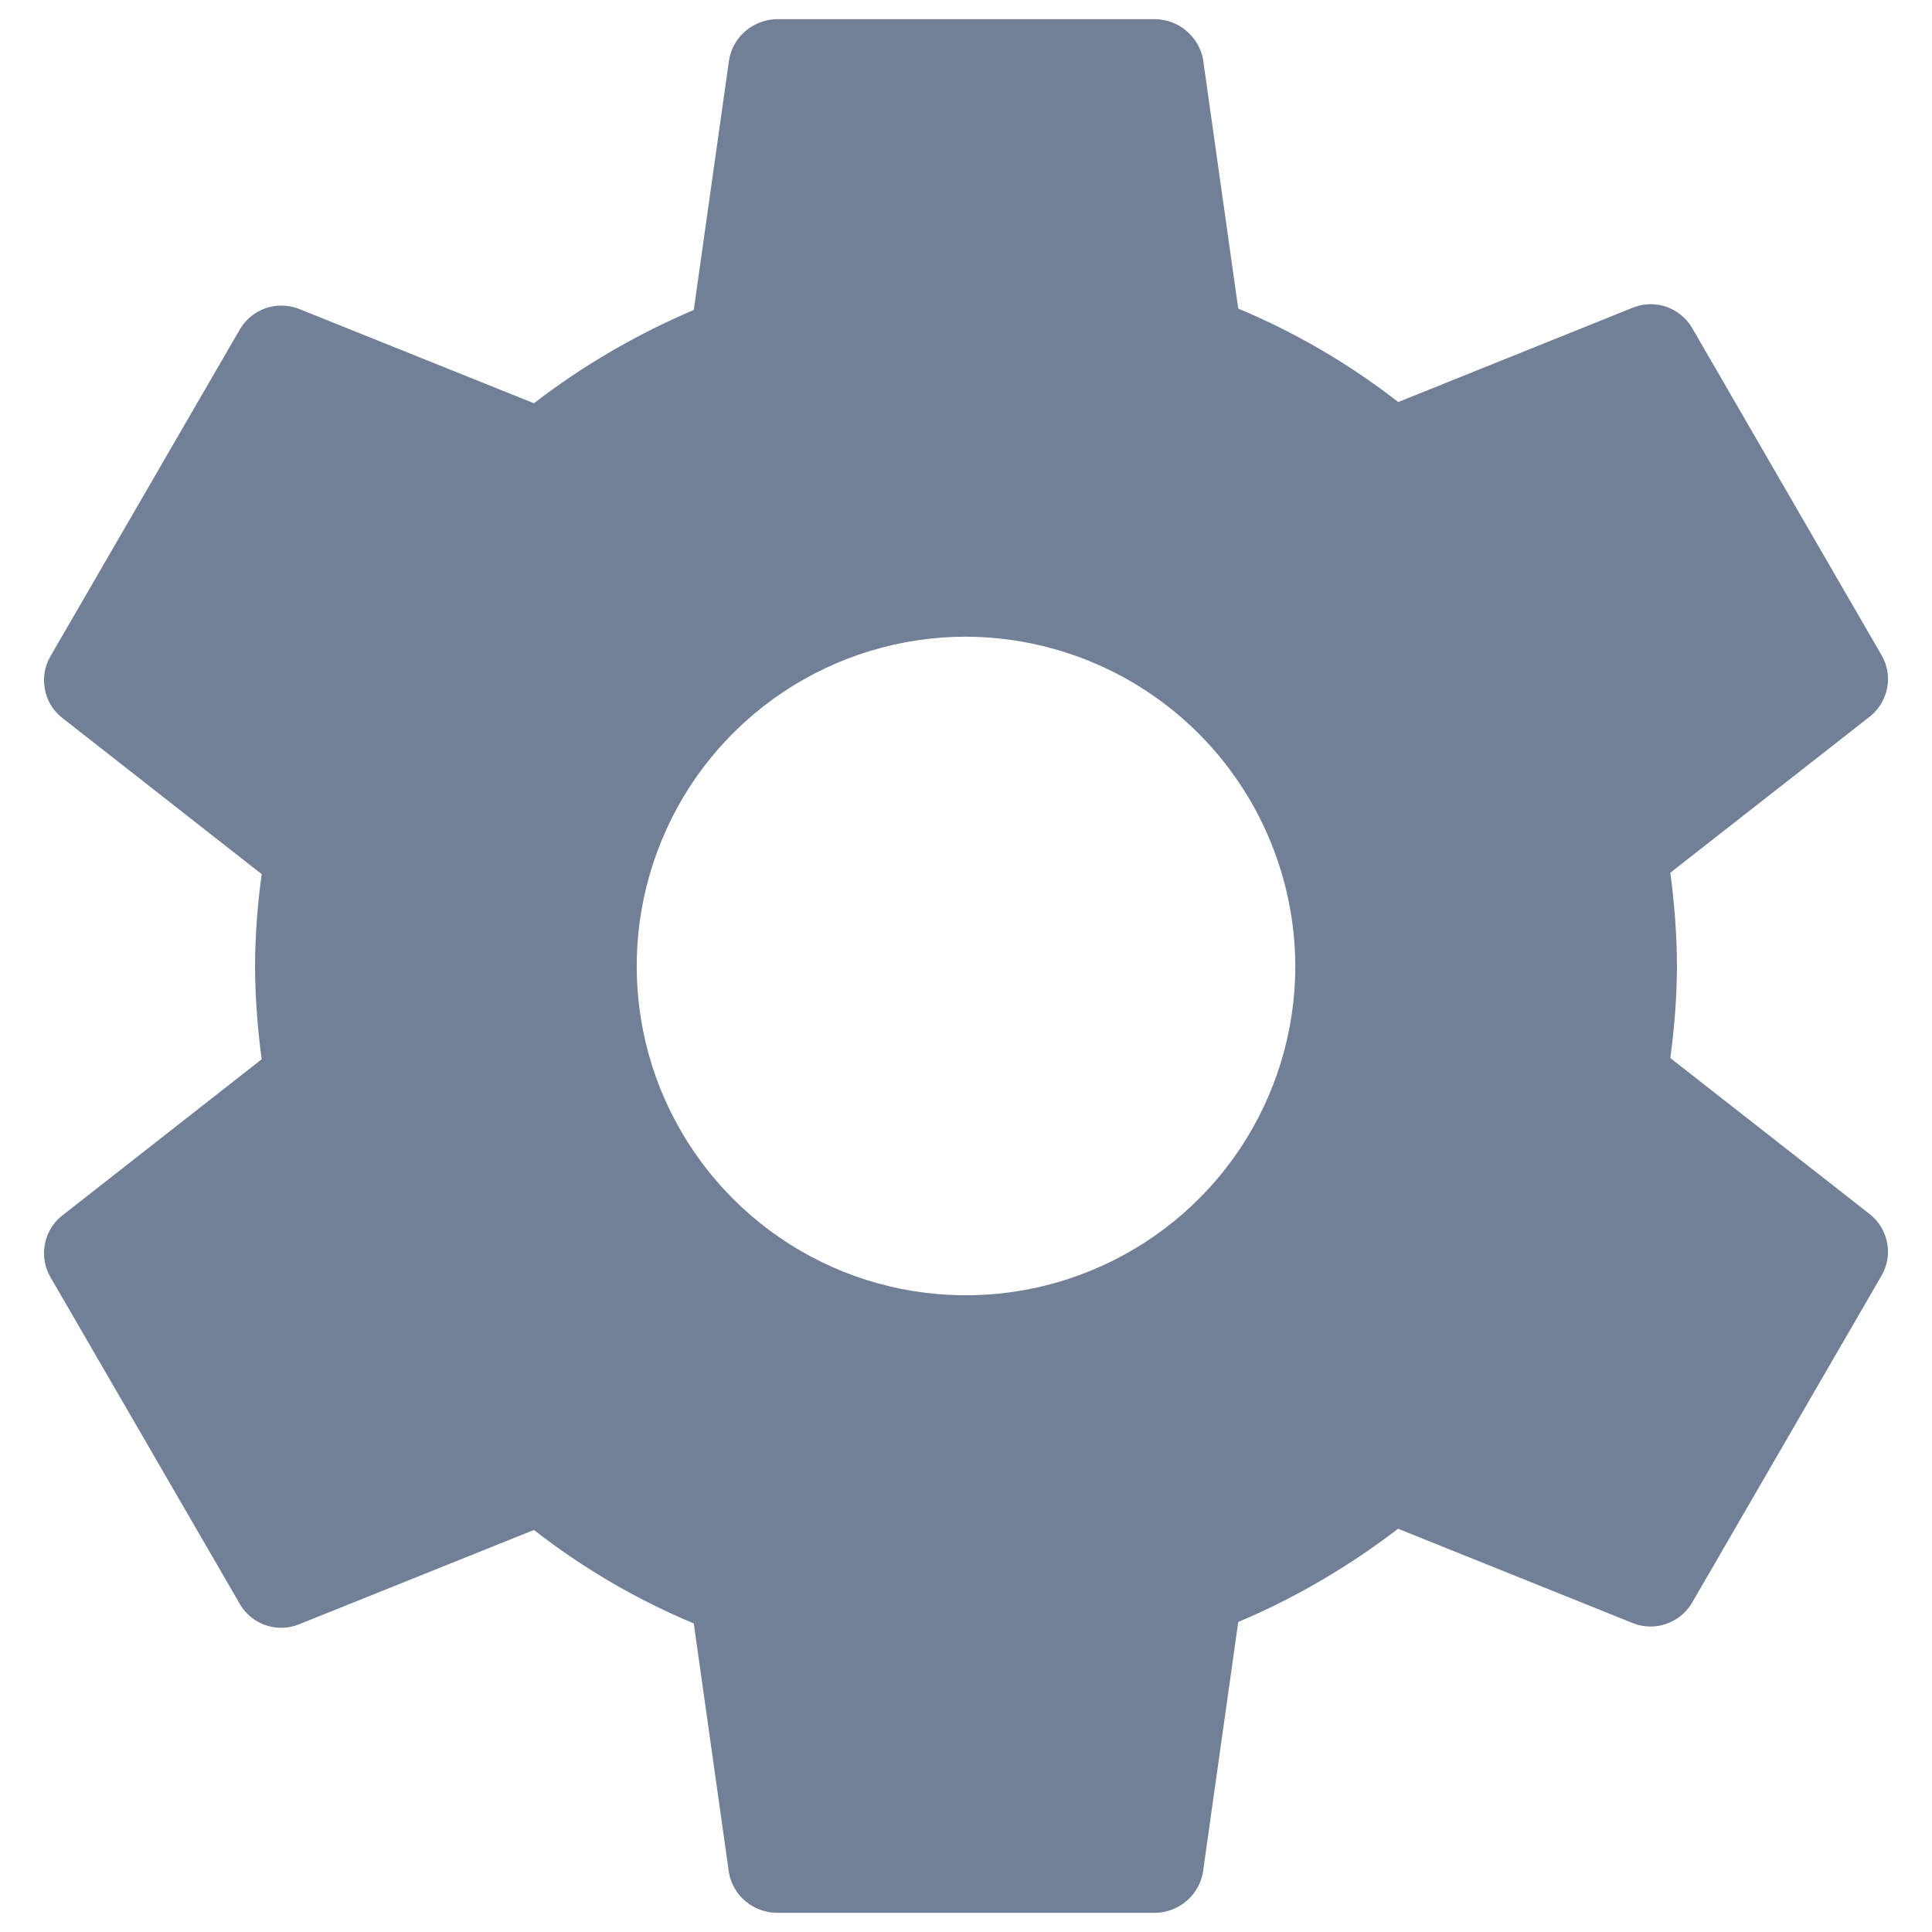 <svg width="11" height="11" viewBox="0 0 11 11" fill="none" xmlns="http://www.w3.org/2000/svg">
<path d="M5.5 3.625C5.129 3.625 4.766 3.735 4.458 3.941C4.15 4.147 3.909 4.44 3.768 4.783C3.626 5.125 3.589 5.502 3.661 5.866C3.733 6.23 3.912 6.564 4.174 6.826C4.436 7.088 4.77 7.267 5.134 7.339C5.498 7.411 5.875 7.374 6.217 7.232C6.56 7.09 6.853 6.85 7.059 6.542C7.265 6.233 7.375 5.871 7.375 5.5C7.373 5.003 7.175 4.527 6.824 4.176C6.473 3.825 5.997 3.627 5.5 3.625V3.625ZM9.548 5.5C9.547 5.675 9.534 5.85 9.51 6.024L10.651 6.917C10.7 6.958 10.734 7.016 10.745 7.079C10.757 7.142 10.745 7.208 10.712 7.264L9.633 9.127C9.6 9.182 9.549 9.224 9.488 9.245C9.428 9.267 9.361 9.266 9.301 9.243L7.96 8.704C7.68 8.919 7.374 9.098 7.05 9.235L6.849 10.66C6.838 10.723 6.805 10.781 6.756 10.823C6.706 10.866 6.644 10.889 6.579 10.891H4.42C4.357 10.889 4.295 10.867 4.246 10.826C4.197 10.786 4.164 10.73 4.151 10.667L3.95 9.243C3.624 9.107 3.318 8.928 3.04 8.711L1.698 9.25C1.638 9.273 1.572 9.274 1.512 9.253C1.451 9.232 1.4 9.19 1.367 9.135L0.287 7.271C0.255 7.216 0.243 7.15 0.255 7.087C0.266 7.023 0.299 6.966 0.349 6.925L1.49 6.031C1.466 5.855 1.453 5.678 1.452 5.5C1.453 5.325 1.466 5.15 1.49 4.977L0.349 4.083C0.299 4.042 0.266 3.985 0.255 3.921C0.243 3.858 0.255 3.792 0.287 3.737L1.367 1.873C1.4 1.818 1.451 1.776 1.512 1.755C1.572 1.734 1.638 1.735 1.698 1.757L3.04 2.296C3.319 2.081 3.625 1.903 3.95 1.765L4.151 0.341C4.162 0.277 4.195 0.219 4.244 0.177C4.293 0.135 4.356 0.111 4.42 0.109H6.579C6.643 0.111 6.704 0.133 6.753 0.174C6.802 0.215 6.836 0.271 6.849 0.333L7.05 1.757C7.376 1.893 7.682 2.072 7.961 2.289L9.301 1.75C9.361 1.727 9.428 1.726 9.488 1.747C9.549 1.769 9.6 1.81 9.633 1.865L10.712 3.729C10.745 3.785 10.757 3.85 10.745 3.914C10.734 3.977 10.7 4.035 10.651 4.076L9.51 4.969C9.534 5.145 9.547 5.322 9.548 5.5V5.5Z" fill="#718096"/>
</svg>
